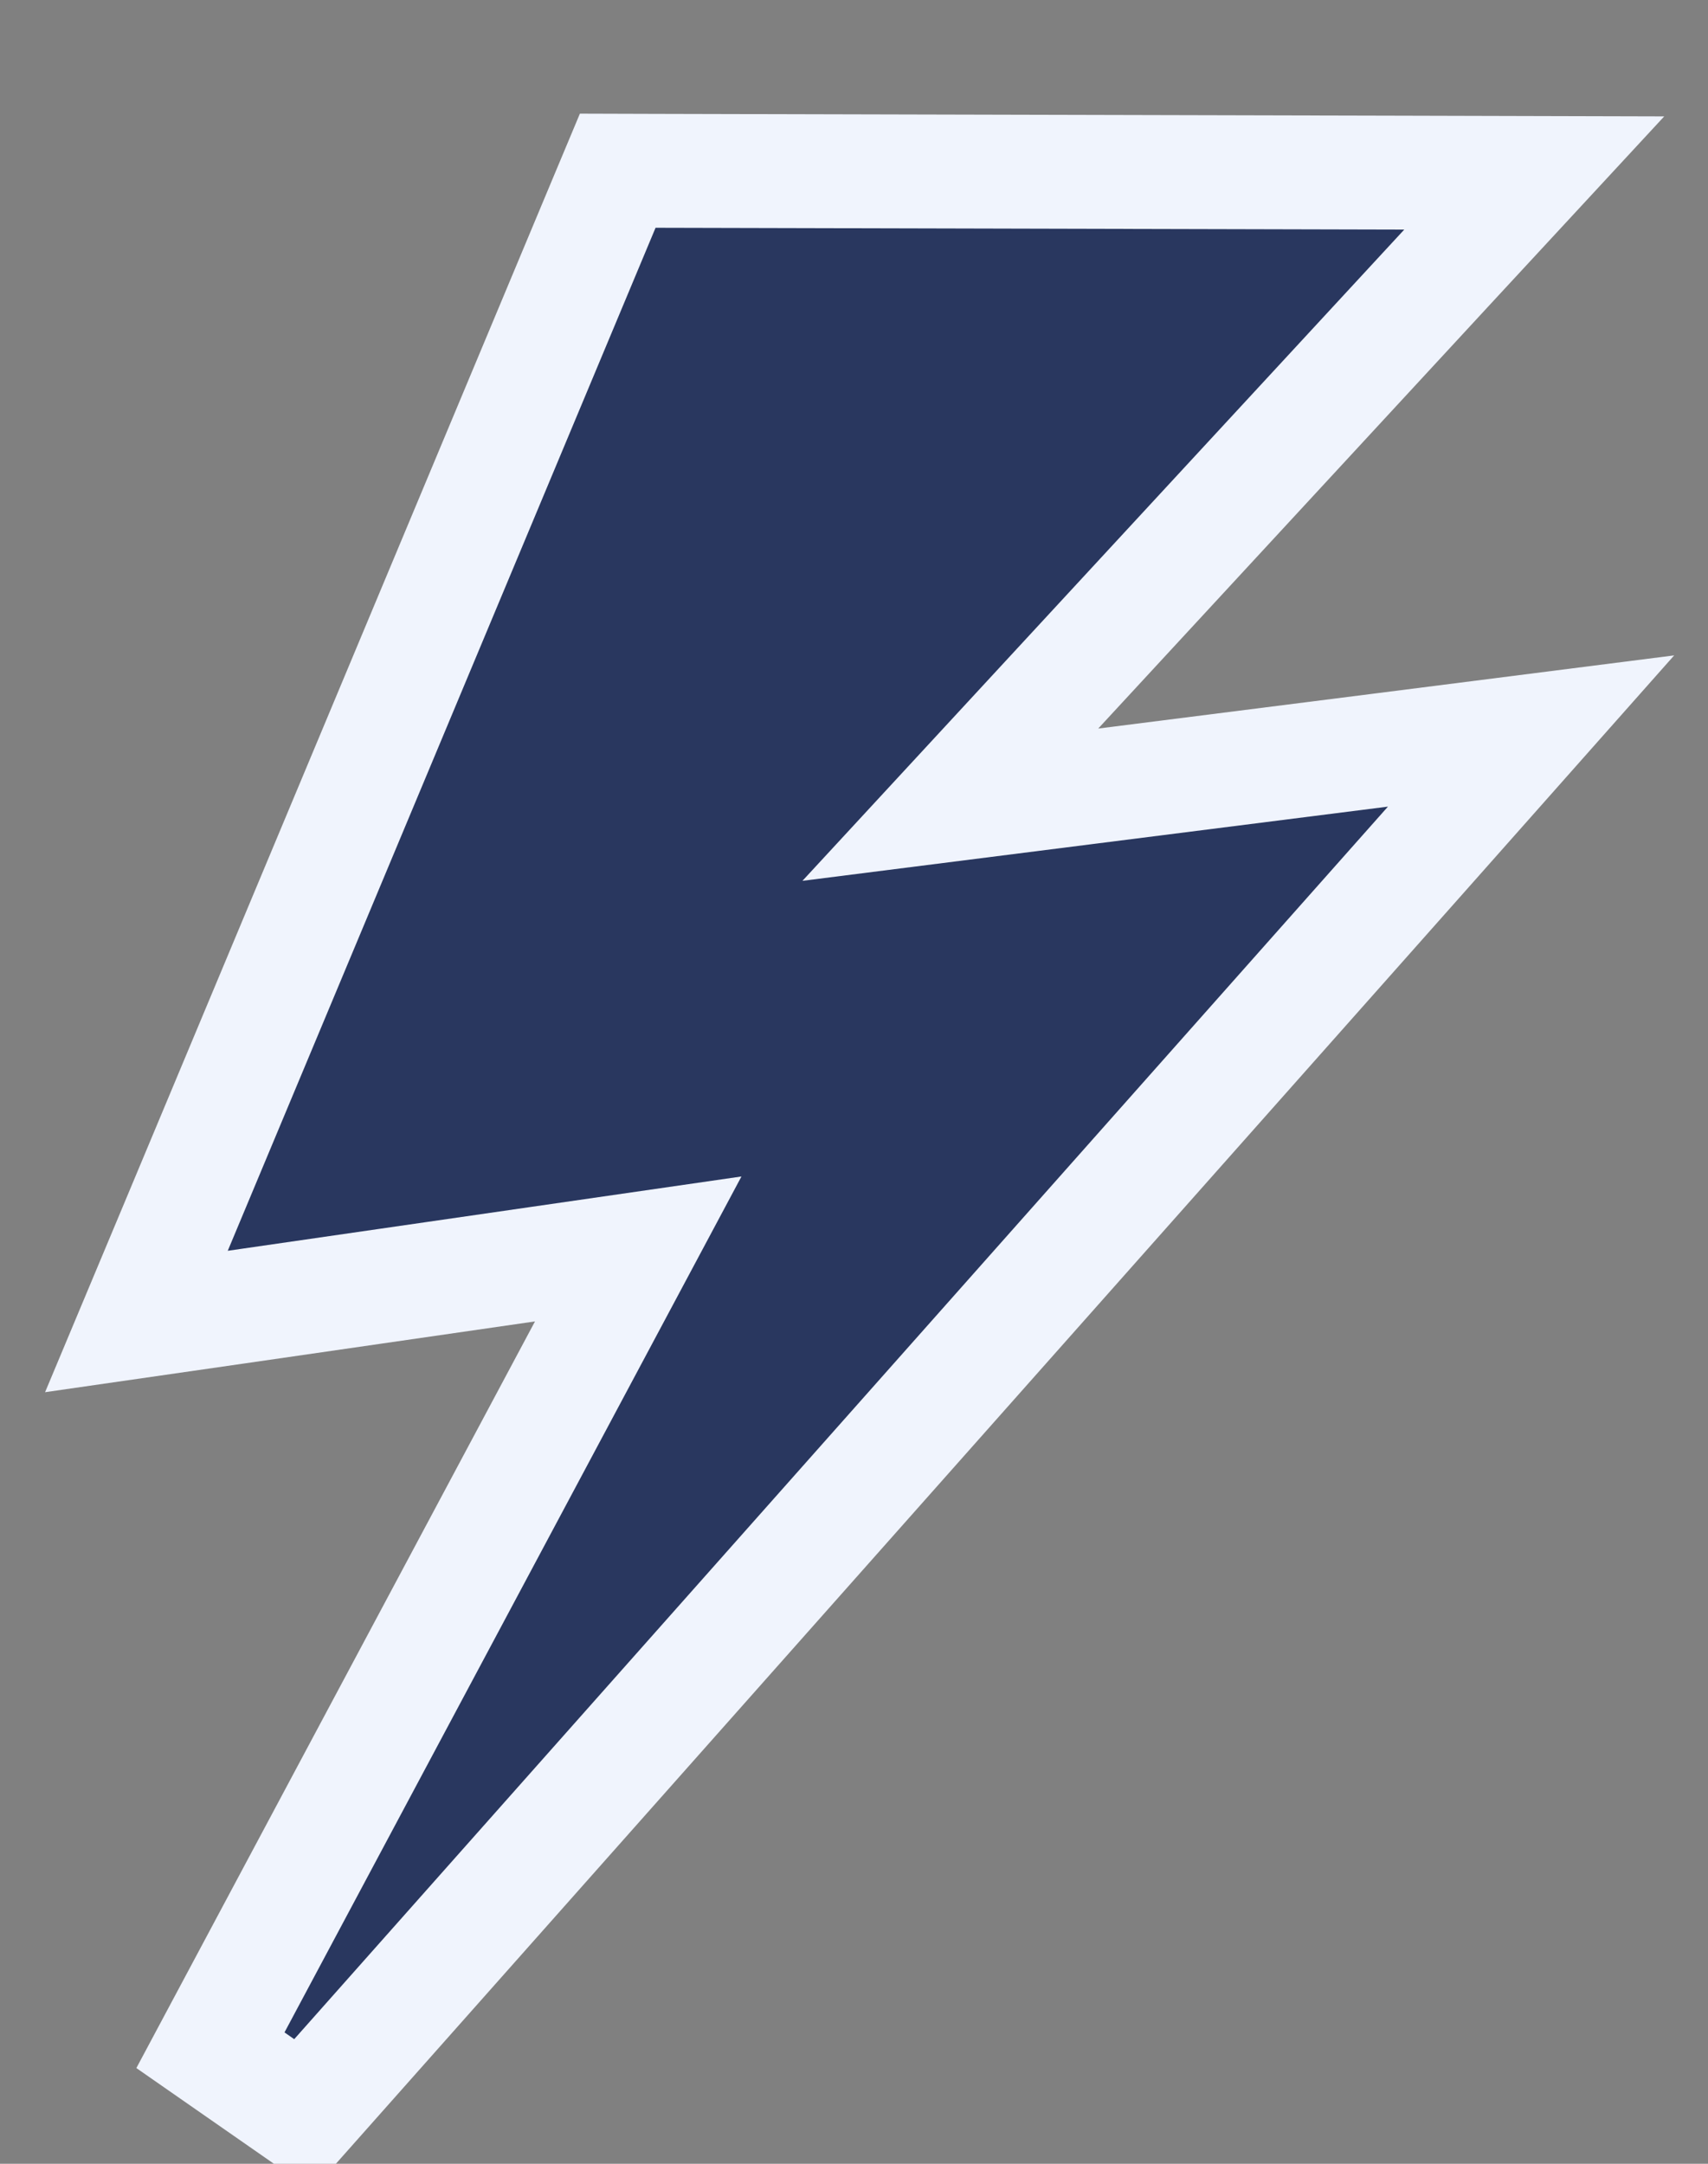 <svg width="15" height="19" viewBox="0 0 15 19" fill="none" xmlns="http://www.w3.org/2000/svg">
<rect x="0" y="0" width="15" height="19" fill="#808080" stroke="none"/>
<path d="M5.759 1.5L5.425 1.499L5.296 1.807L1.539 10.79L1.198 11.604L2.072 11.478L5.605 10.967L1.848 18.003L2.663 18.57L12.563 7.415L13.446 6.419L12.126 6.587L8.346 7.066L12.7 2.355L13.474 1.519L12.335 1.516L5.759 1.5Z" fill="#29375F" stroke="#F0F4FD"/>
</svg>
